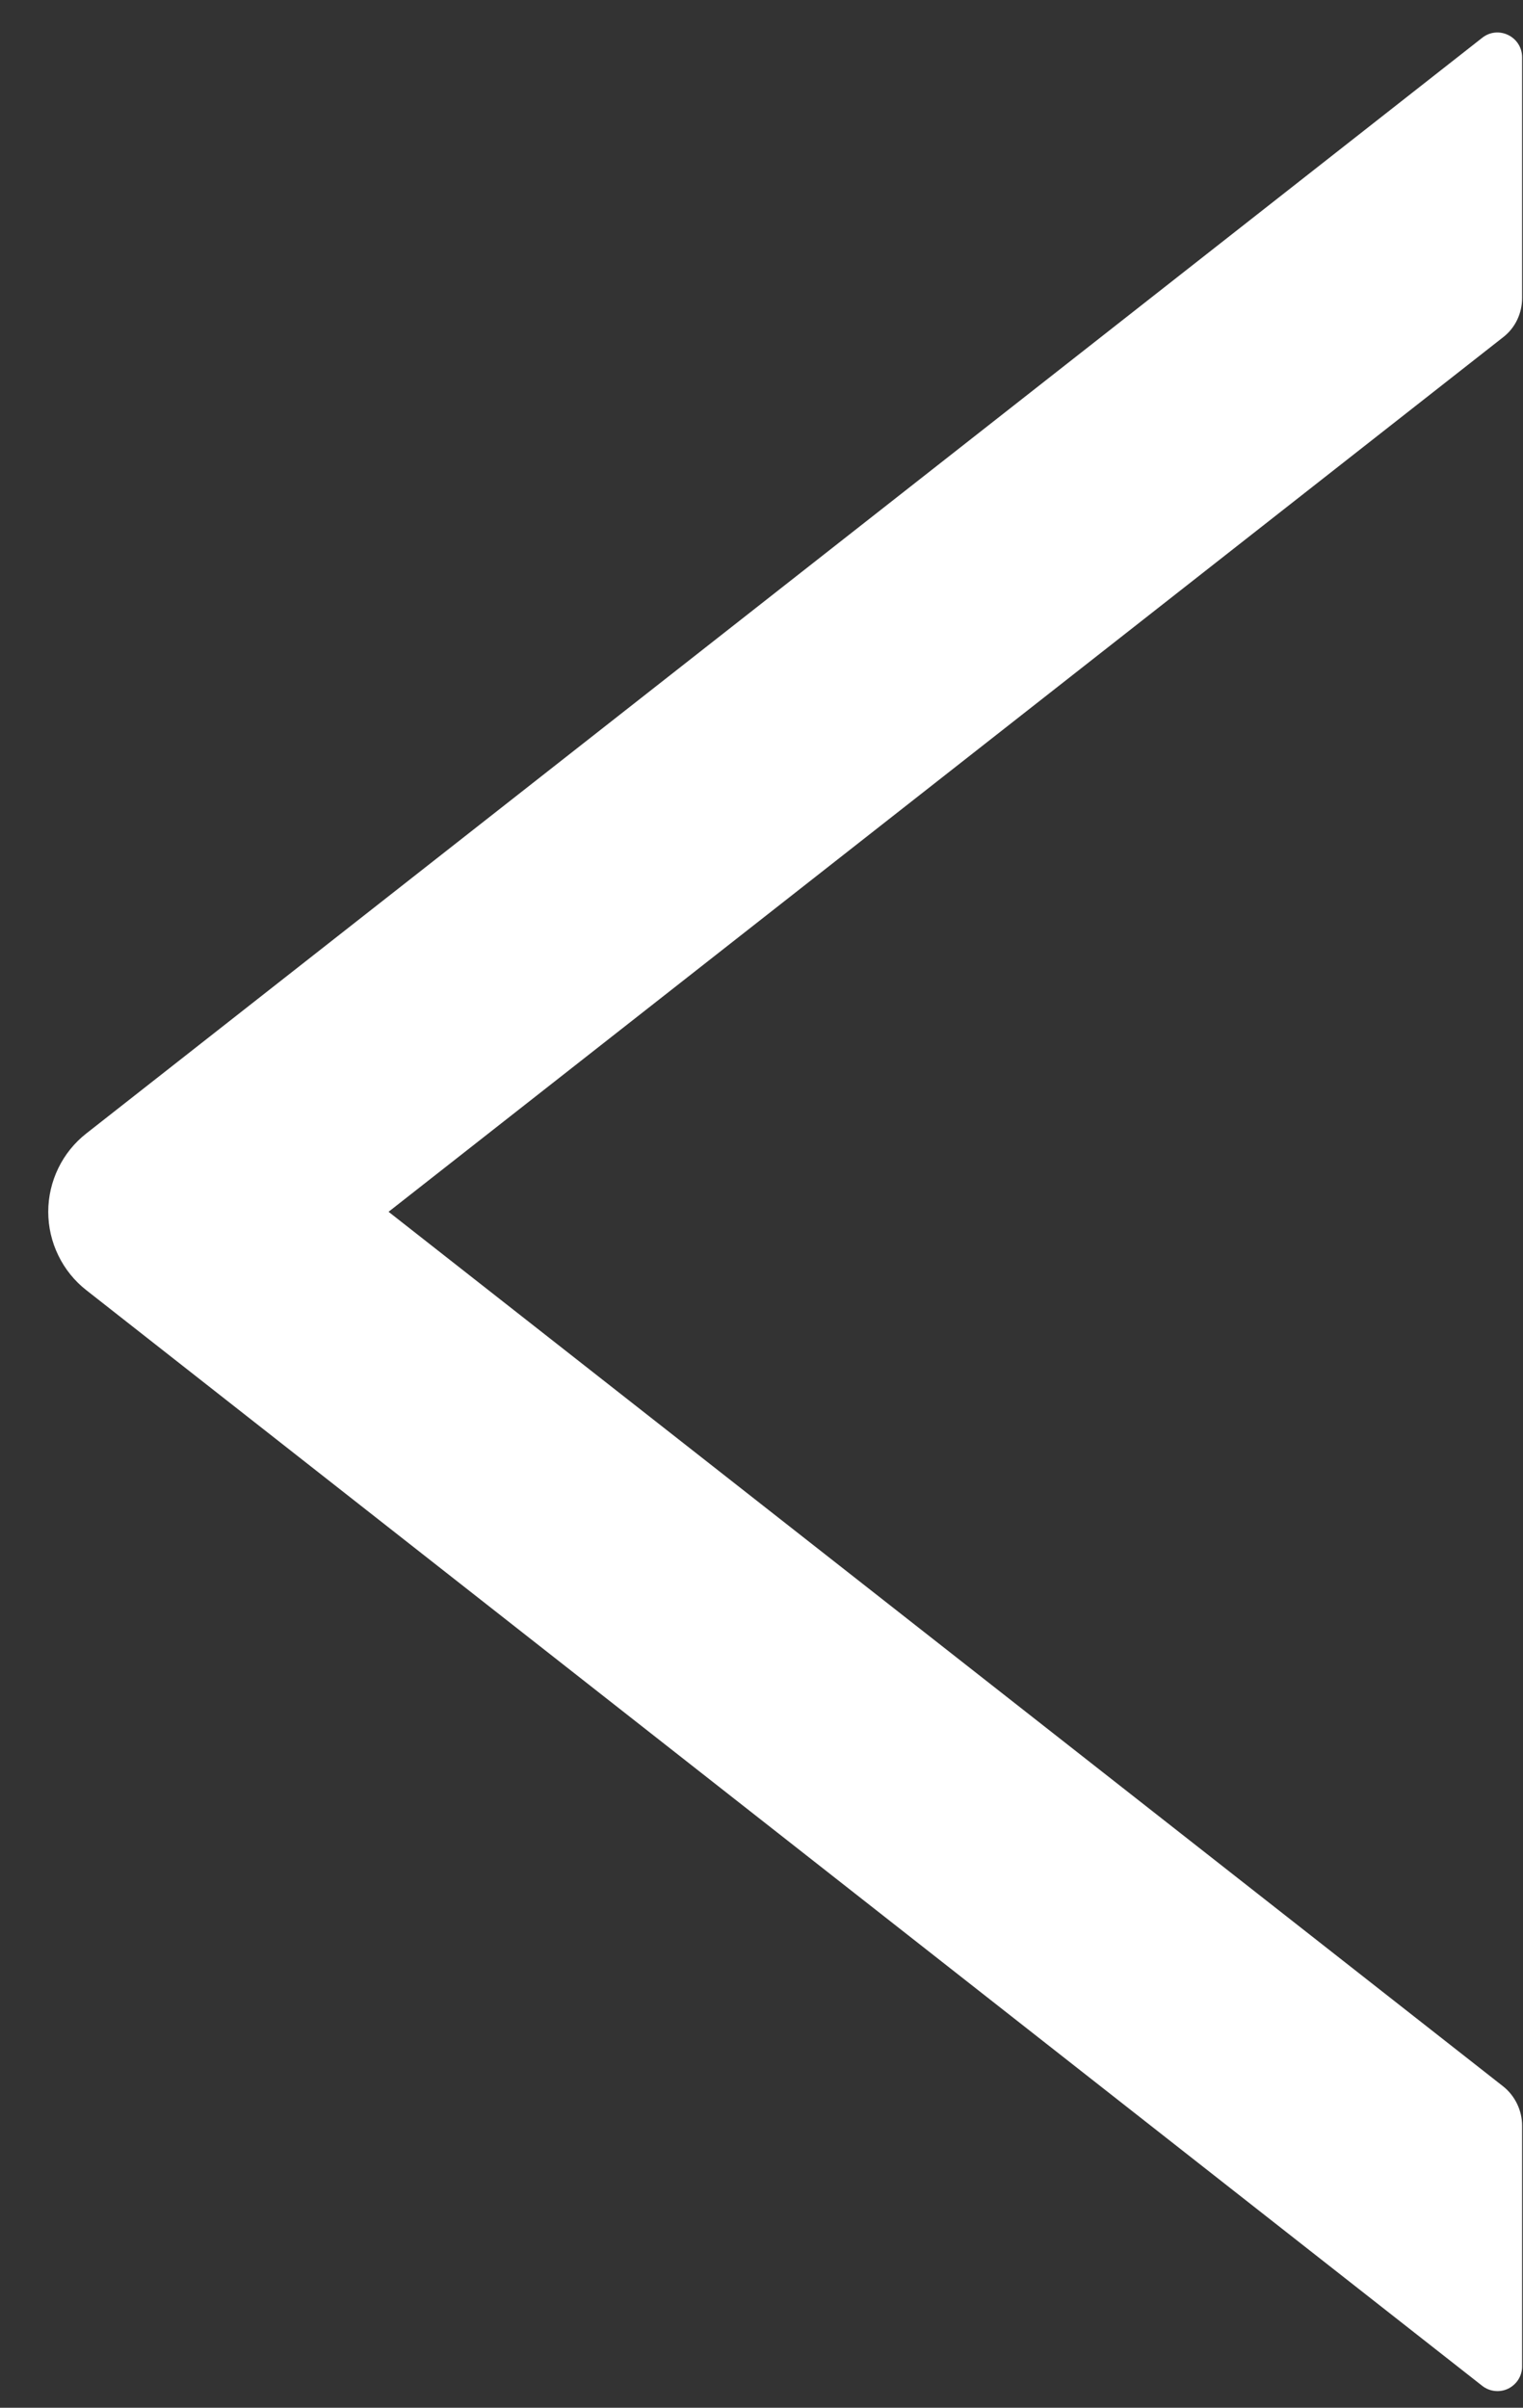 <svg width="31" height="49" viewBox="0 0 31 49" fill="none" xmlns="http://www.w3.org/2000/svg">
<rect x="0" y="0" width="31" height="49" fill="#333333" stroke="none"/>
<path d="M1.758 26.257L30.169 48.553C30.244 48.612 30.333 48.648 30.427 48.658C30.521 48.668 30.616 48.652 30.701 48.61C30.785 48.568 30.857 48.503 30.907 48.423C30.957 48.342 30.983 48.249 30.982 48.154V43.259C30.982 42.949 30.837 42.651 30.598 42.461L7.909 24.661L30.598 6.861C30.844 6.671 30.982 6.374 30.982 6.064V1.169C30.982 0.744 30.497 0.51 30.169 0.77L1.758 23.066C1.516 23.255 1.321 23.497 1.187 23.773C1.052 24.05 0.982 24.354 0.982 24.661C0.982 24.969 1.052 25.273 1.187 25.549C1.321 25.826 1.516 26.068 1.758 26.257Z" fill="white"/>
</svg>
